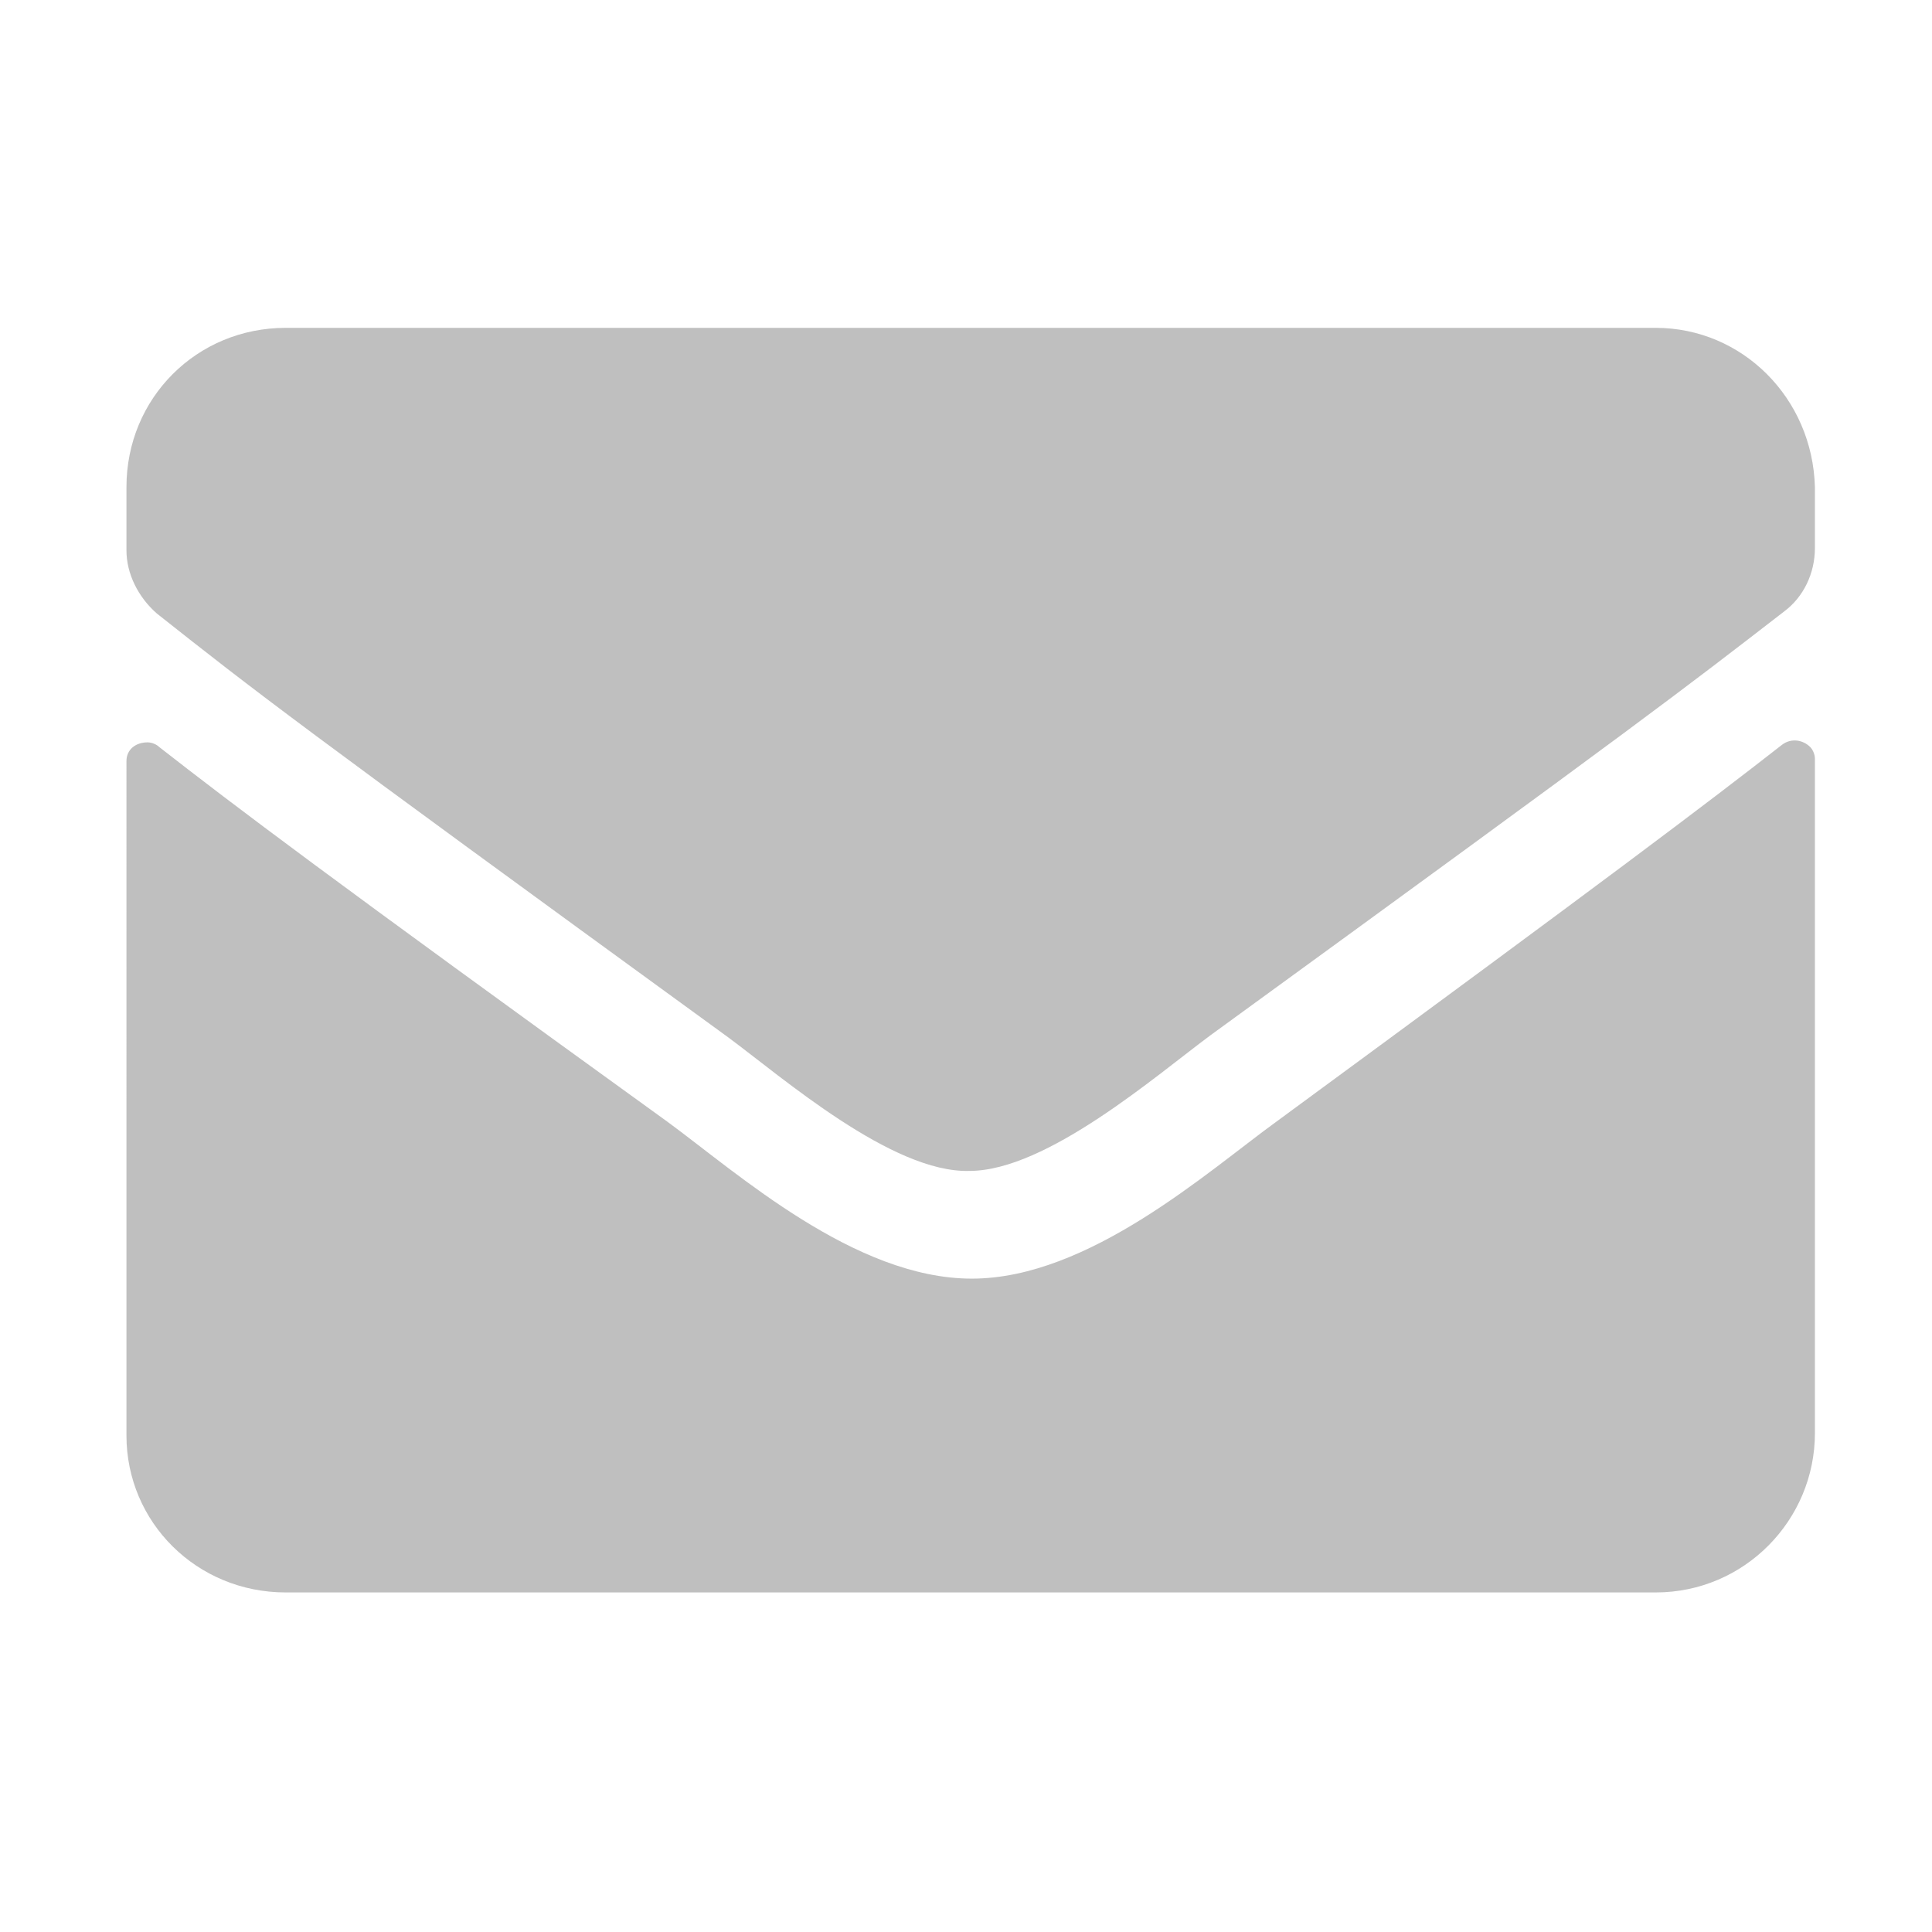 <?xml version="1.0" encoding="utf-8"?>
<!-- Generator: Adobe Illustrator 24.0.1, SVG Export Plug-In . SVG Version: 6.00 Build 0)  -->
<svg version="1.1" id="_x37_1f7c613-2b64-40c8-917c-08a5745b7a35"
	 xmlns="http://www.w3.org/2000/svg" xmlns:xlink="http://www.w3.org/1999/xlink" x="0px" y="0px" viewBox="0 0 82.5 82.5"
	 style="enable-background:new 0 0 82.5 82.5;" xml:space="preserve">
<style type="text/css">
	.st0{opacity:0.25;enable-background:new    ;}
</style>
<title>emails</title>
<path class="st0" d="M76.1,31.8c0.4-0.3,0.9-0.2,1.2,0.1c0.1,0.1,0.2,0.3,0.2,0.5v28.8c0,3.7-3,6.8-6.8,6.8l0,0H12.2
	c-3.8,0-6.8-3-6.8-6.7l0,0V32.5c0-0.5,0.4-0.8,0.9-0.8c0.2,0,0.4,0.1,0.5,0.2c3.2,2.5,7.3,5.6,21.7,16c3,2.2,8,6.7,13,6.7
	s10.1-4.6,13-6.7C68.8,37.4,72.9,34.3,76.1,31.8z M41.4,50c3.3,0,8-4.1,10.3-5.8c18.7-13.6,20.1-14.7,24.5-18.1
	c0.8-0.6,1.3-1.6,1.3-2.7v-2.6C77.4,17,74.4,14,70.7,14H12.2c-3.8,0-6.8,3-6.8,6.8v2.7c0,1,0.5,2,1.3,2.7c4.3,3.4,5.7,4.5,24.4,18.1
	C33.4,46,38.1,50.1,41.4,50L41.4,50z"/>
</svg>
